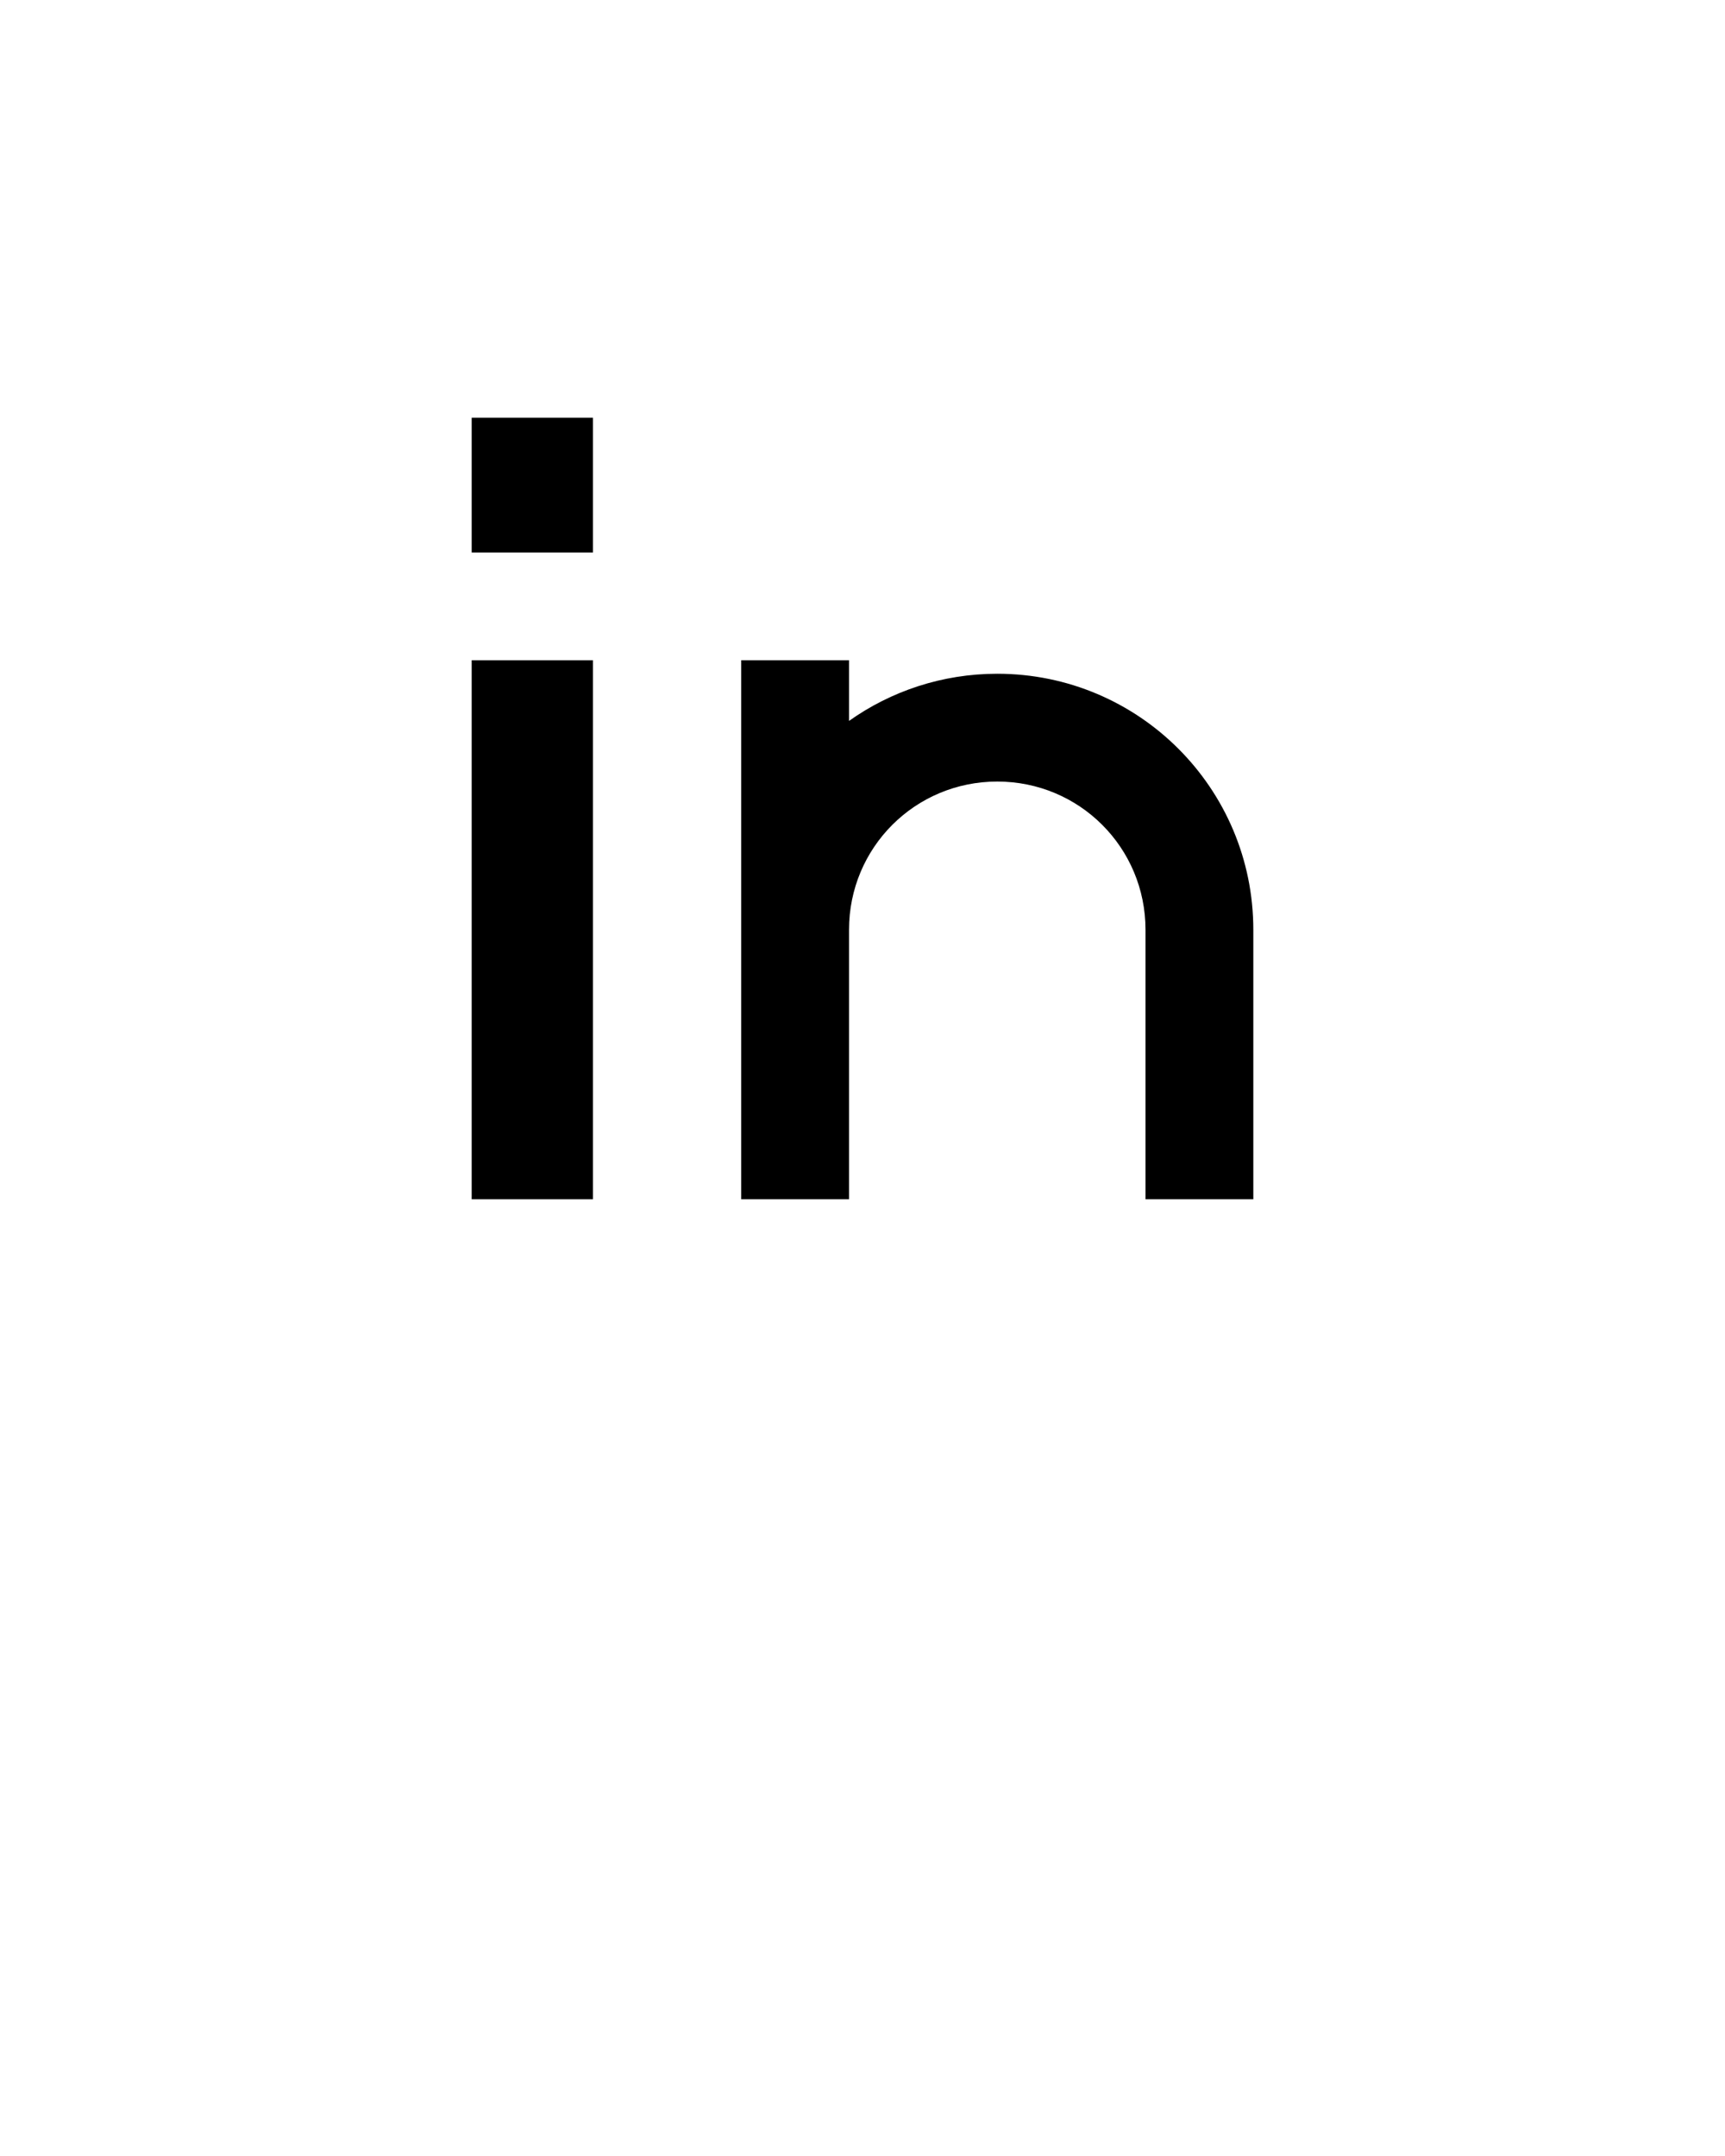 <svg xmlns="http://www.w3.org/2000/svg" xmlns:xlink="http://www.w3.org/1999/xlink" version="1.1" x="0px" y="0px" viewBox="0 0 128 160" style="enable-background:new 0 0 128 128;" xml:space="preserve">
    <g style="fill:#000000">
        <rect style="fill:#000000" x="35" y="49" width="9" height="40" />
        <rect style="fill:#000000" x="35" y="31" width="9" height="10" />
        <path style="fill:#000000" d="M63,74v-5c0-6.1,4.9-11,11-11s11,4.9,11,11v20h8V69c0-10.5-8.5-19-19-19c-4.1,0-7.9,1.3-11,3.5V49h-8v20v5v15h8V74z" />
        <!-- <path style="fill:#ffffff" d="M127,1H1v126h126V1z M119,119H9V9h110V119z" /> -->
    </g>
</svg>